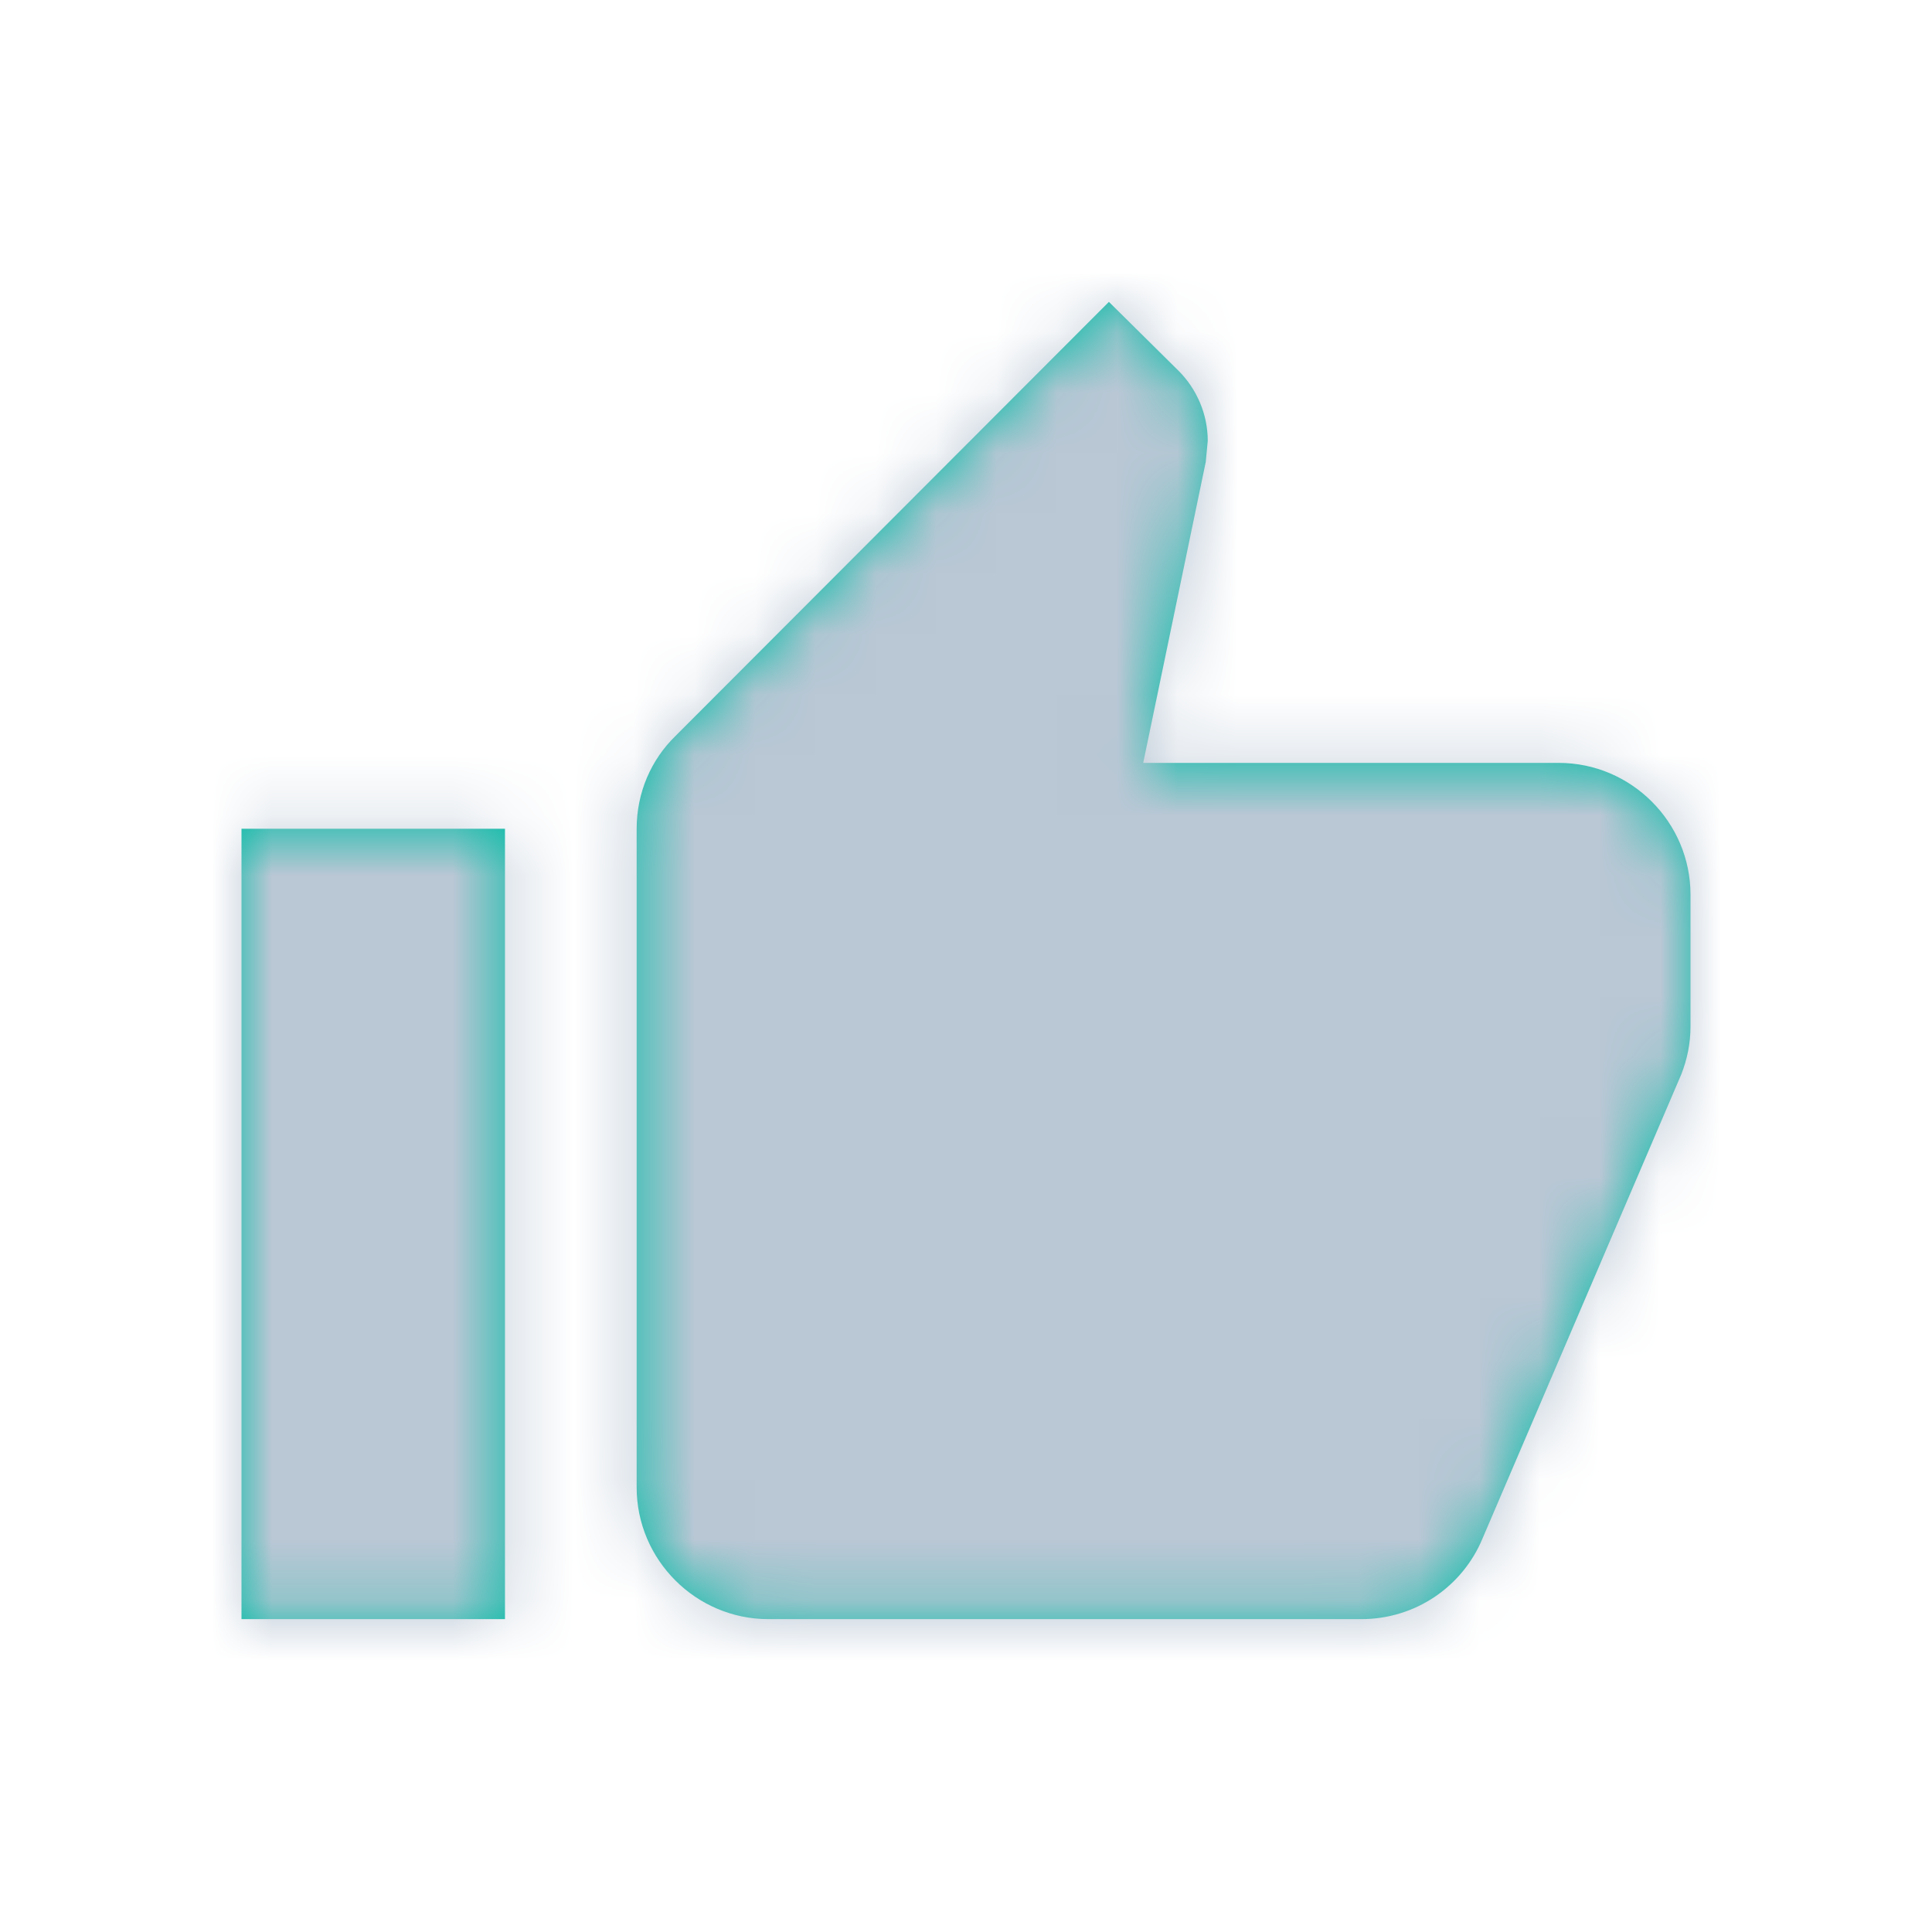 <?xml version="1.0" encoding="UTF-8"?>
<svg width="32px" height="32px" viewBox="0 0 32 32" version="1.1" xmlns="http://www.w3.org/2000/svg" xmlns:xlink="http://www.w3.org/1999/xlink">
    <!-- Generator: Sketch 48.2 (47327) - http://www.bohemiancoding.com/sketch -->
    <title>Icons / 24px / System / icn-thumb-up</title>
    <desc>Created with Sketch.</desc>
    <defs>
        <path d="M8.364,26.818 L8.364,13.727 L4,13.727 L4,26.818 L8.364,26.818 Z M25.818,12.636 L18.935,12.636 L19.971,7.651 L20.004,7.302 C20.004,6.855 19.818,6.44 19.524,6.145 L18.367,5 L11.189,12.189 C10.785,12.582 10.545,13.127 10.545,13.727 L10.545,24.636 C10.545,25.836 11.527,26.818 12.727,26.818 L22.545,26.818 C23.451,26.818 24.225,26.273 24.553,25.487 L27.847,17.796 C27.945,17.545 28,17.284 28,17 L28,14.916 L28,14.818 C28,13.618 27.018,12.636 25.818,12.636 Z" id="path-1"></path>
    </defs>
    <g id="Icons" stroke="none" stroke-width="1" fill="none" fill-rule="evenodd">
        <g id="Icons-/-24px-/-System-/-icn-thumb-up">
            <mask id="mask-2" fill="white">
                <use xlink:href="#path-1"></use>
            </mask>
            <use id="Mask" fill="#01BBA5" xlink:href="#path-1"></use>
            <g id="_Library-Helpers-/-Colors-/-Front-/-Casper" mask="url(#mask-2)" fill="#BAC7D5">
                <g transform="translate(1, 1)" id="Rectangle">
                    <rect x="0" y="0" width="30" height="30"></rect>
                </g>
            </g>
        </g>
    </g>
</svg>